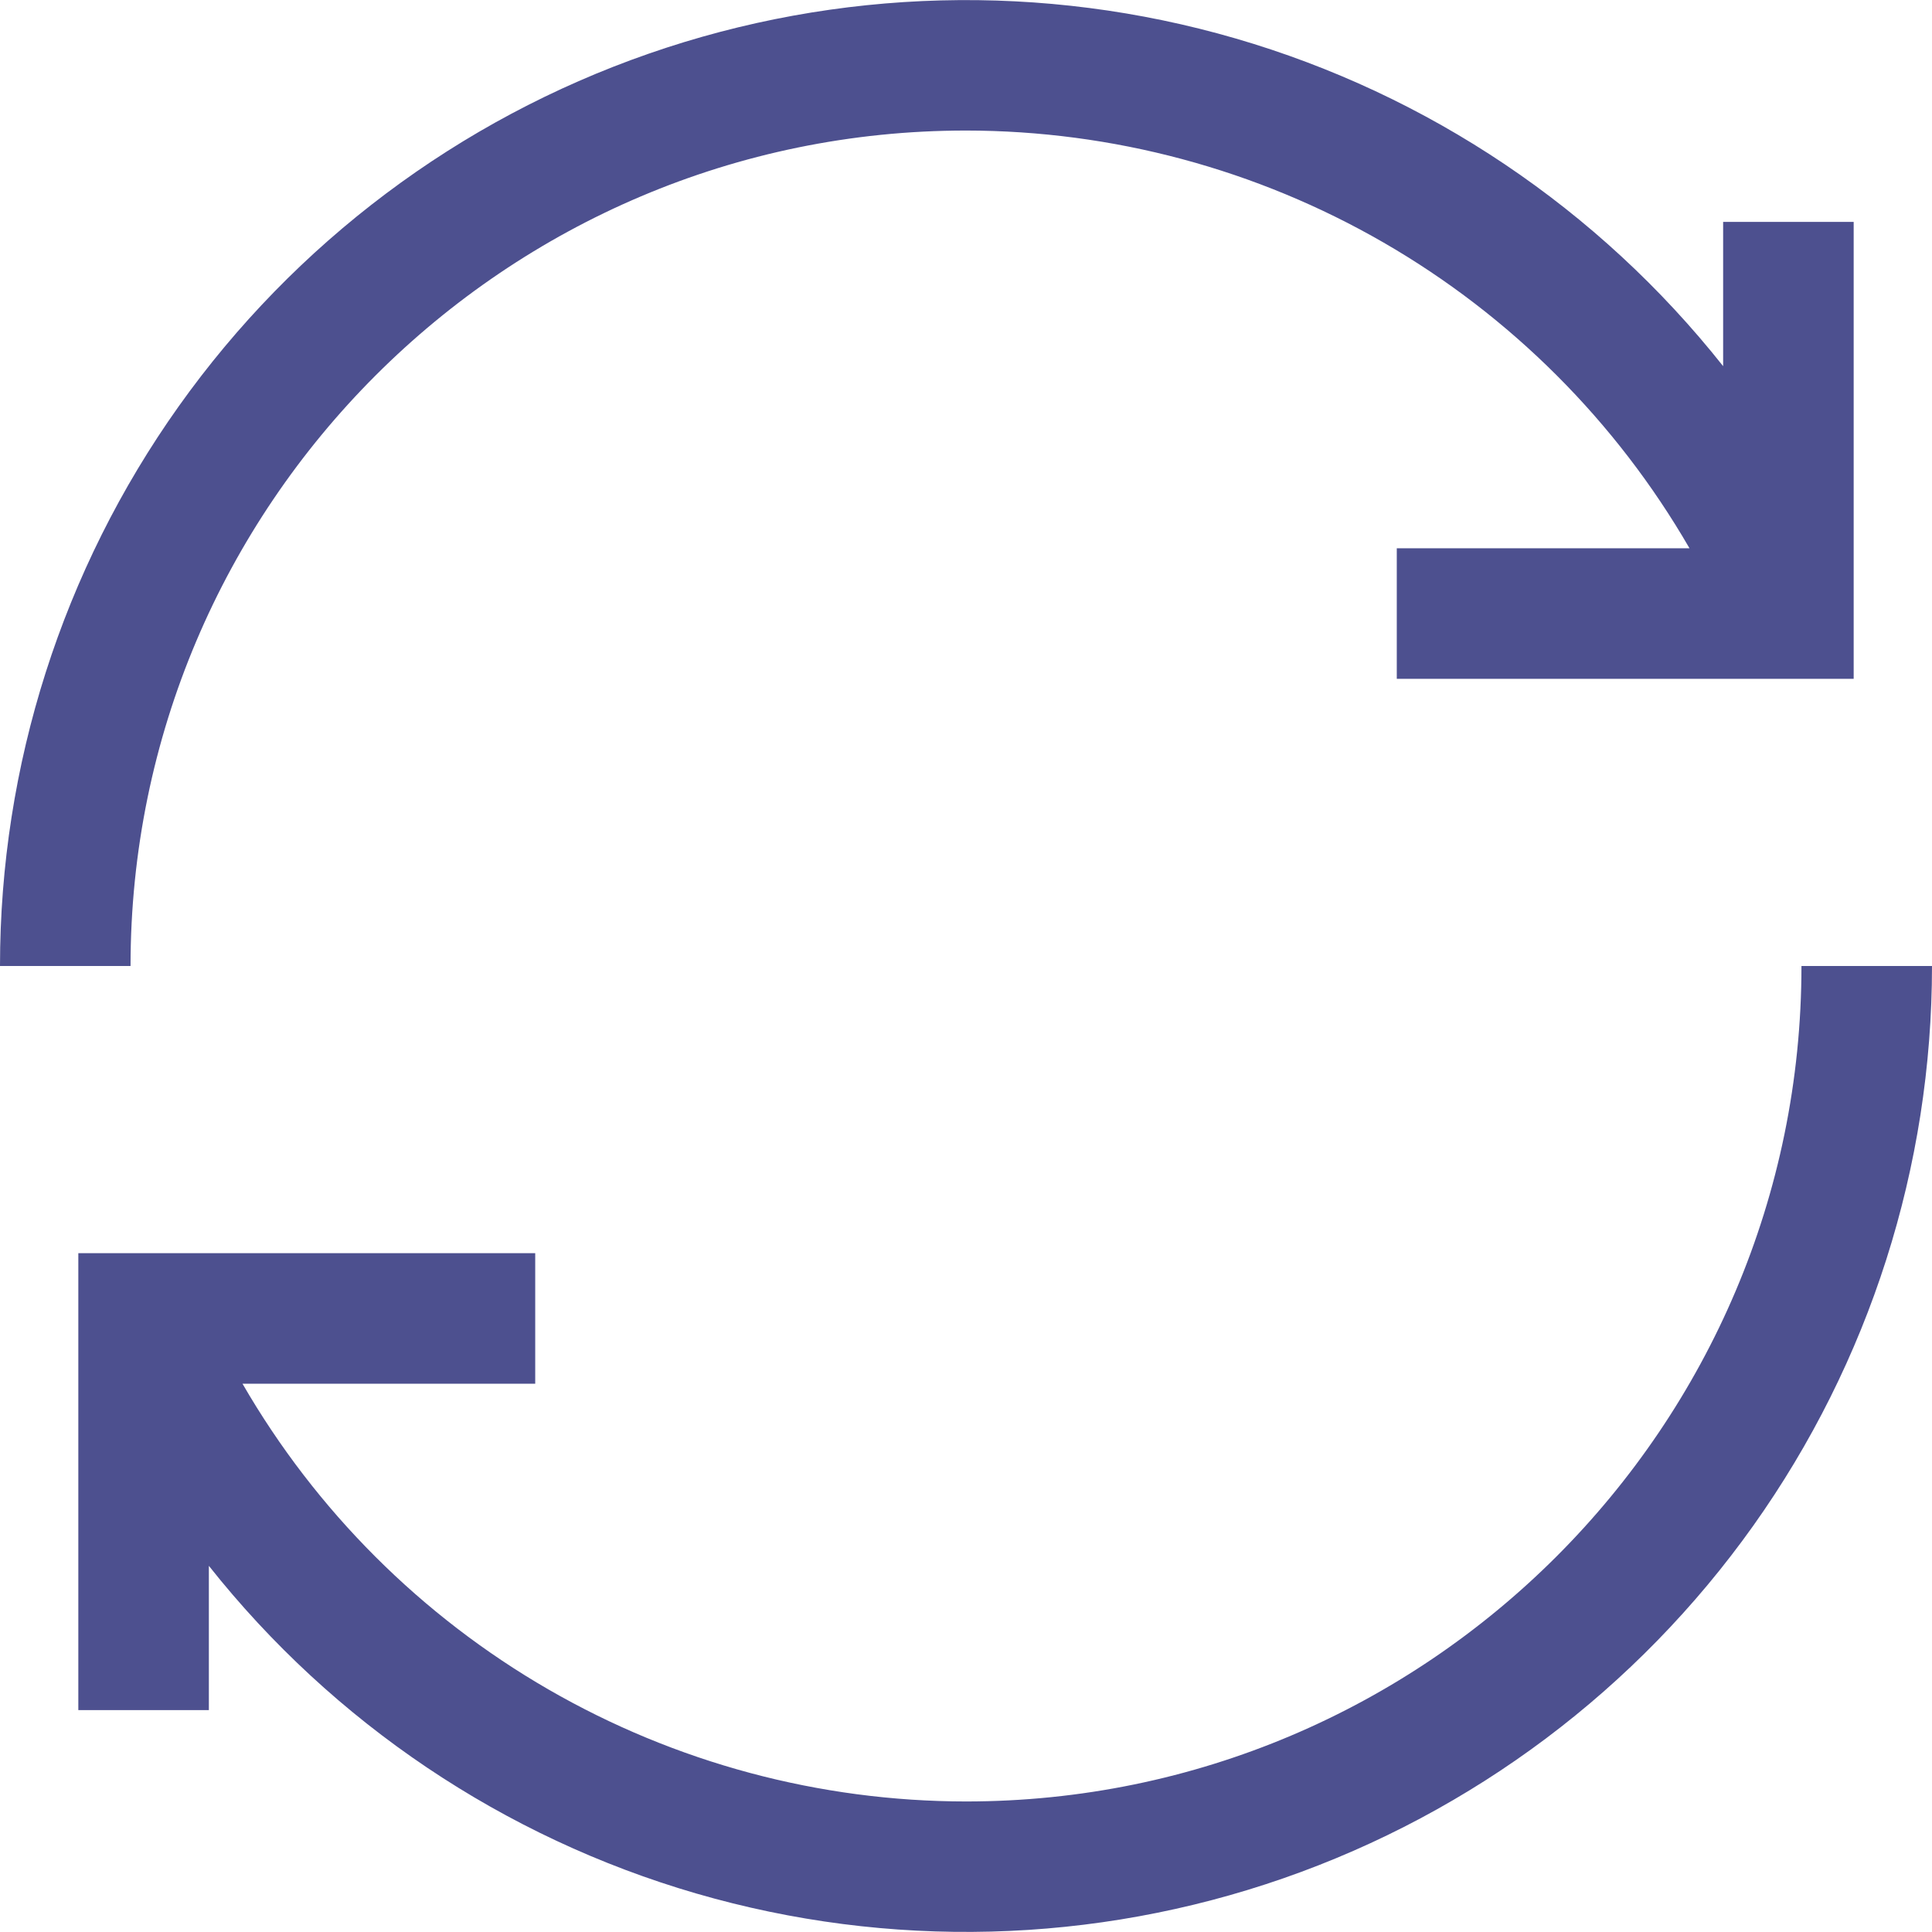 <svg width="444" height="444" viewBox="0 0 444 444" fill="none" xmlns="http://www.w3.org/2000/svg">
<path d="M30 222H0C0.004 175.911 14.352 130.966 41.055 93.401C67.757 55.835 105.489 27.511 149.016 12.359C192.543 -2.793 239.707 -4.022 283.964 8.842C328.221 21.707 367.377 48.026 396 84.15V51H426V156H321V126H388.27C371.403 96.828 347.163 72.602 317.98 55.753C288.797 38.904 255.698 30.023 222 30C116.13 30 30 116.13 30 222ZM414 222C414 327.87 327.87 414 222 414C188.302 413.978 155.203 405.096 126.02 388.247C96.837 371.398 72.597 347.172 55.73 318H123V288H18V393H48V359.85C76.623 395.974 115.779 422.293 160.036 435.158C204.293 448.022 251.457 446.793 294.984 431.641C338.511 416.489 376.243 388.165 402.945 350.599C429.647 313.034 443.996 268.089 444 222H414Z" fill="#4D508F"/>
</svg>
